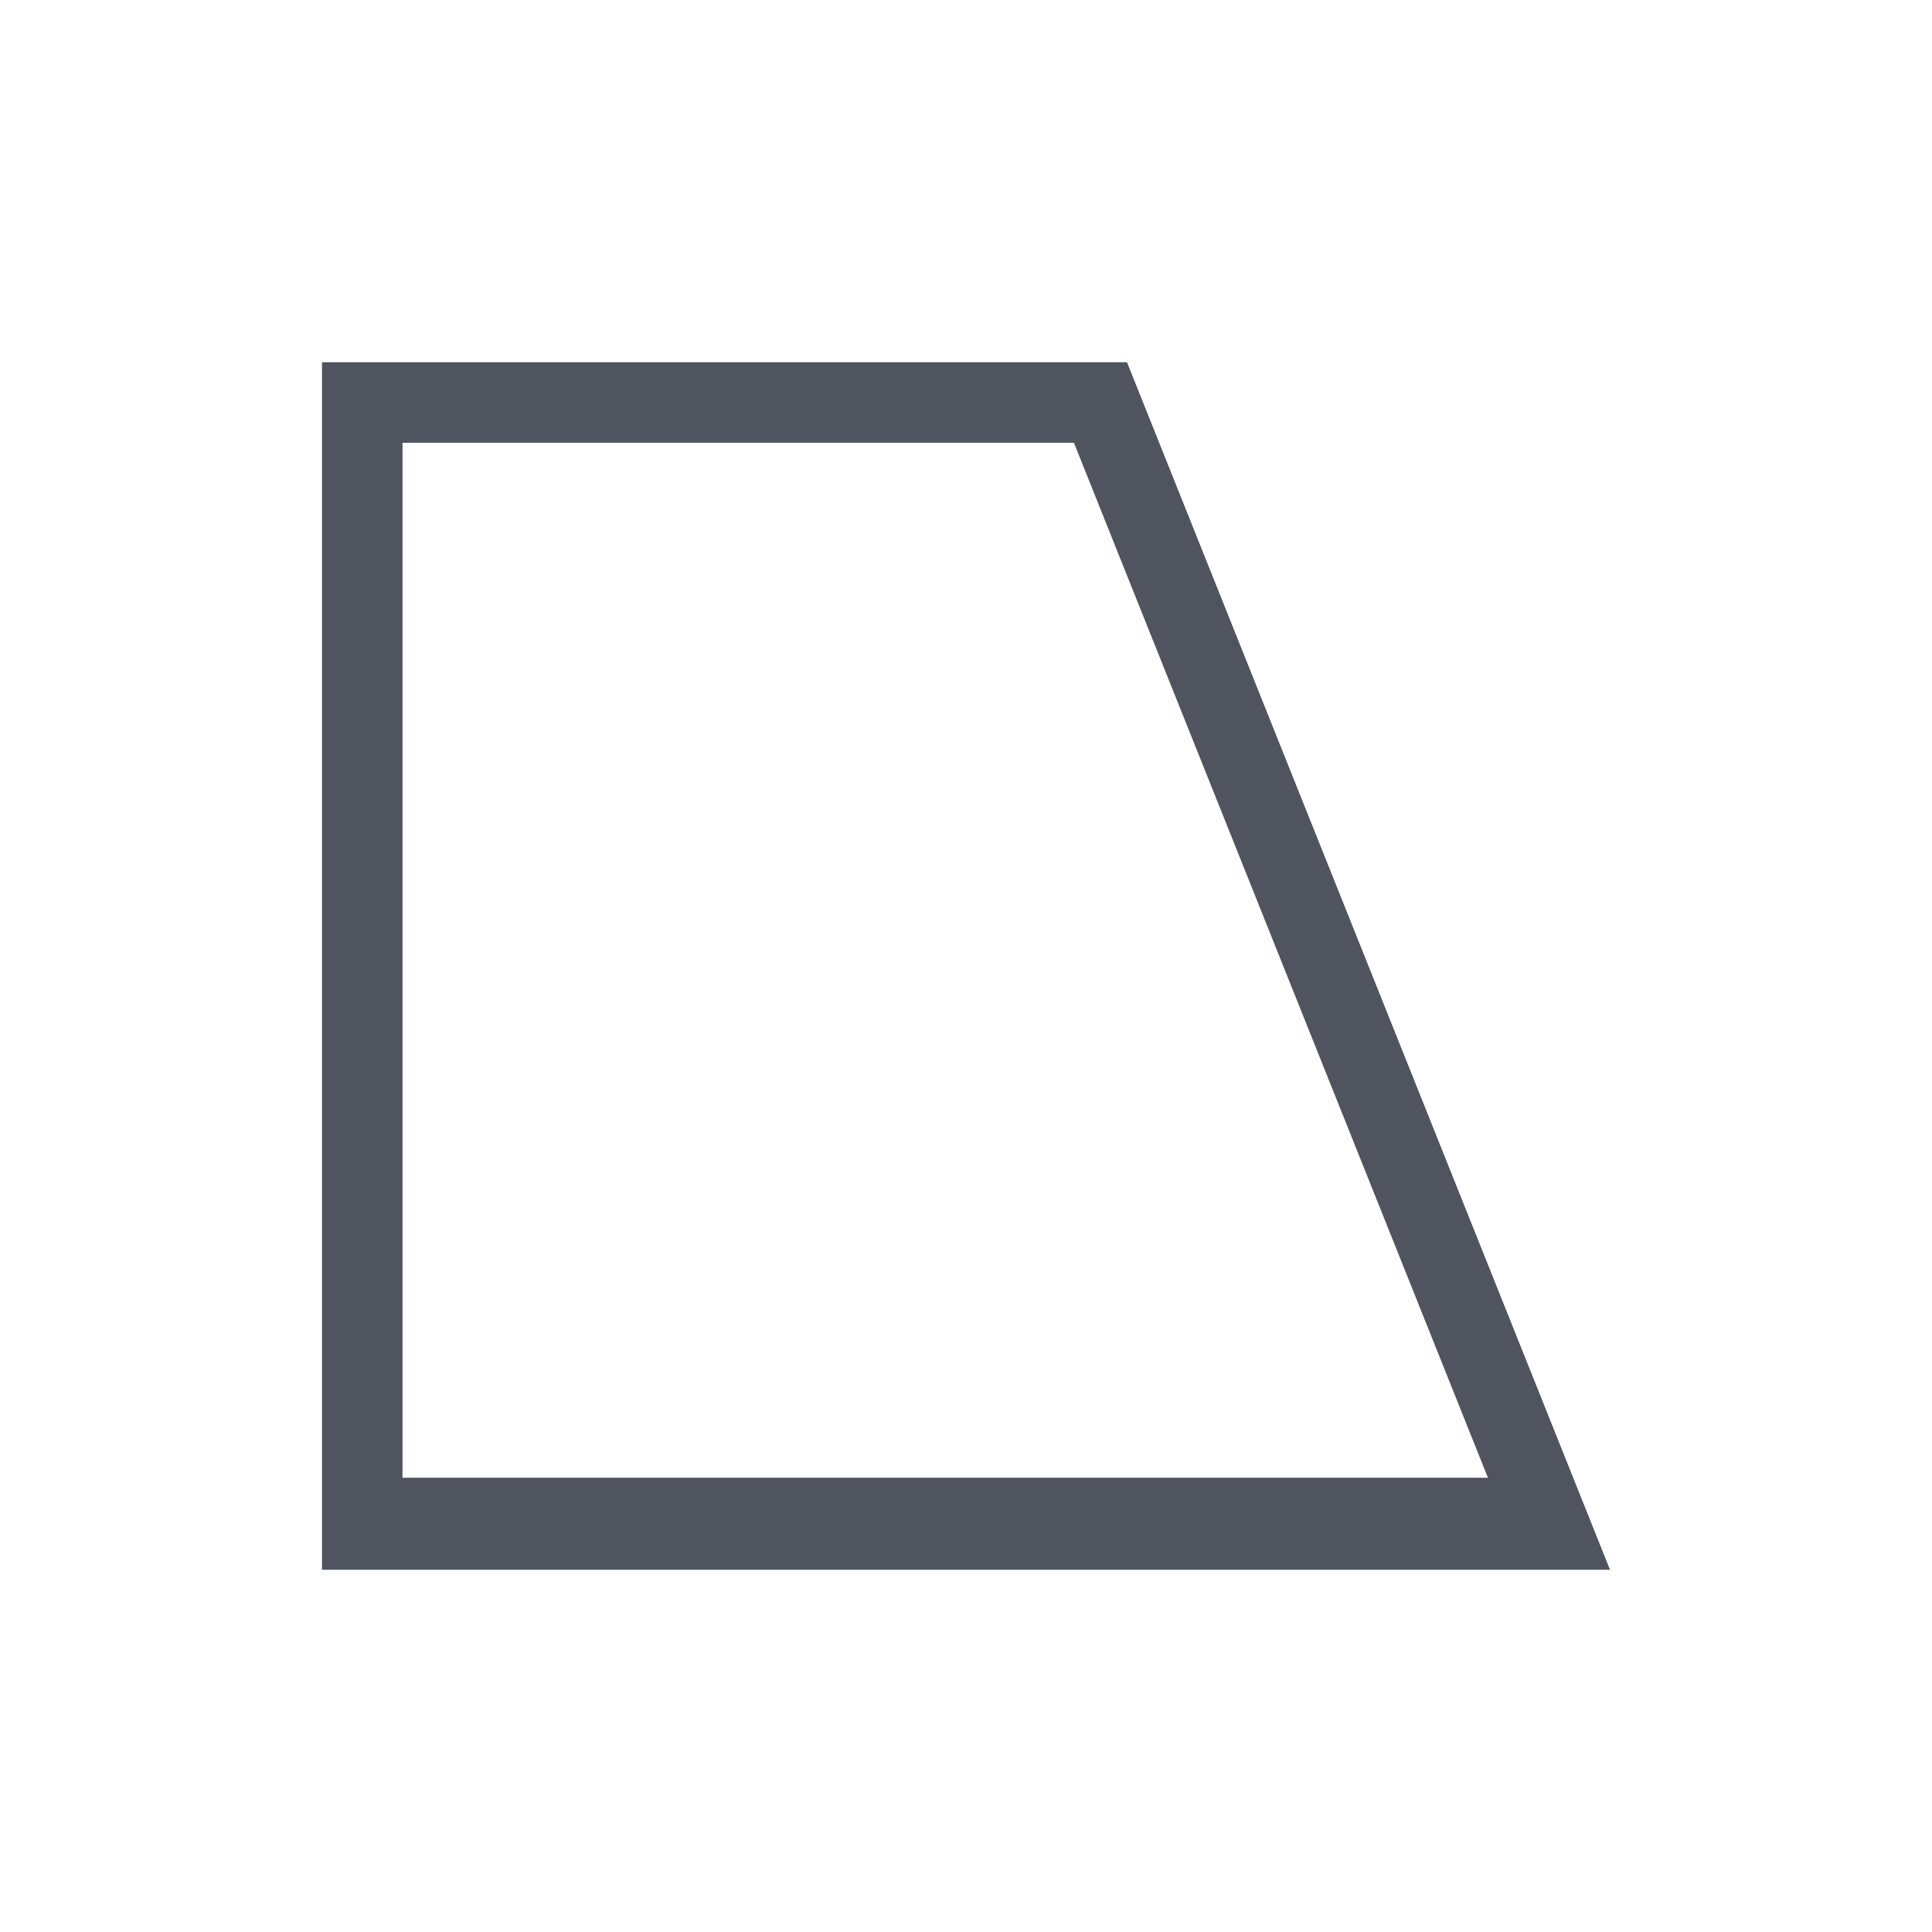 <?xml version="1.0" encoding="UTF-8"?>
<svg width="48px" height="48px" viewBox="0 0 48 48" version="1.1" xmlns="http://www.w3.org/2000/svg" xmlns:xlink="http://www.w3.org/1999/xlink">
    <title>01 通用/01 图标/48px/graphic12</title>
    <g id="01-通用/01-图标/48px/graphic12" stroke="none" stroke-width="1" fill="none" fill-rule="evenodd">
        <g id="01-icon/形状工具/浅色/10-直角梯形" transform="translate(8, 9)" fill="#50545E" fill-rule="nonzero">
            <path d="M20,0 L32,30 L0,30 L0,0 L20,0 Z M18.681,2 L2,2 L2,27.714 L28.967,27.714 L18.681,2 Z" id="矩形"></path>
        </g>
    </g>
</svg>